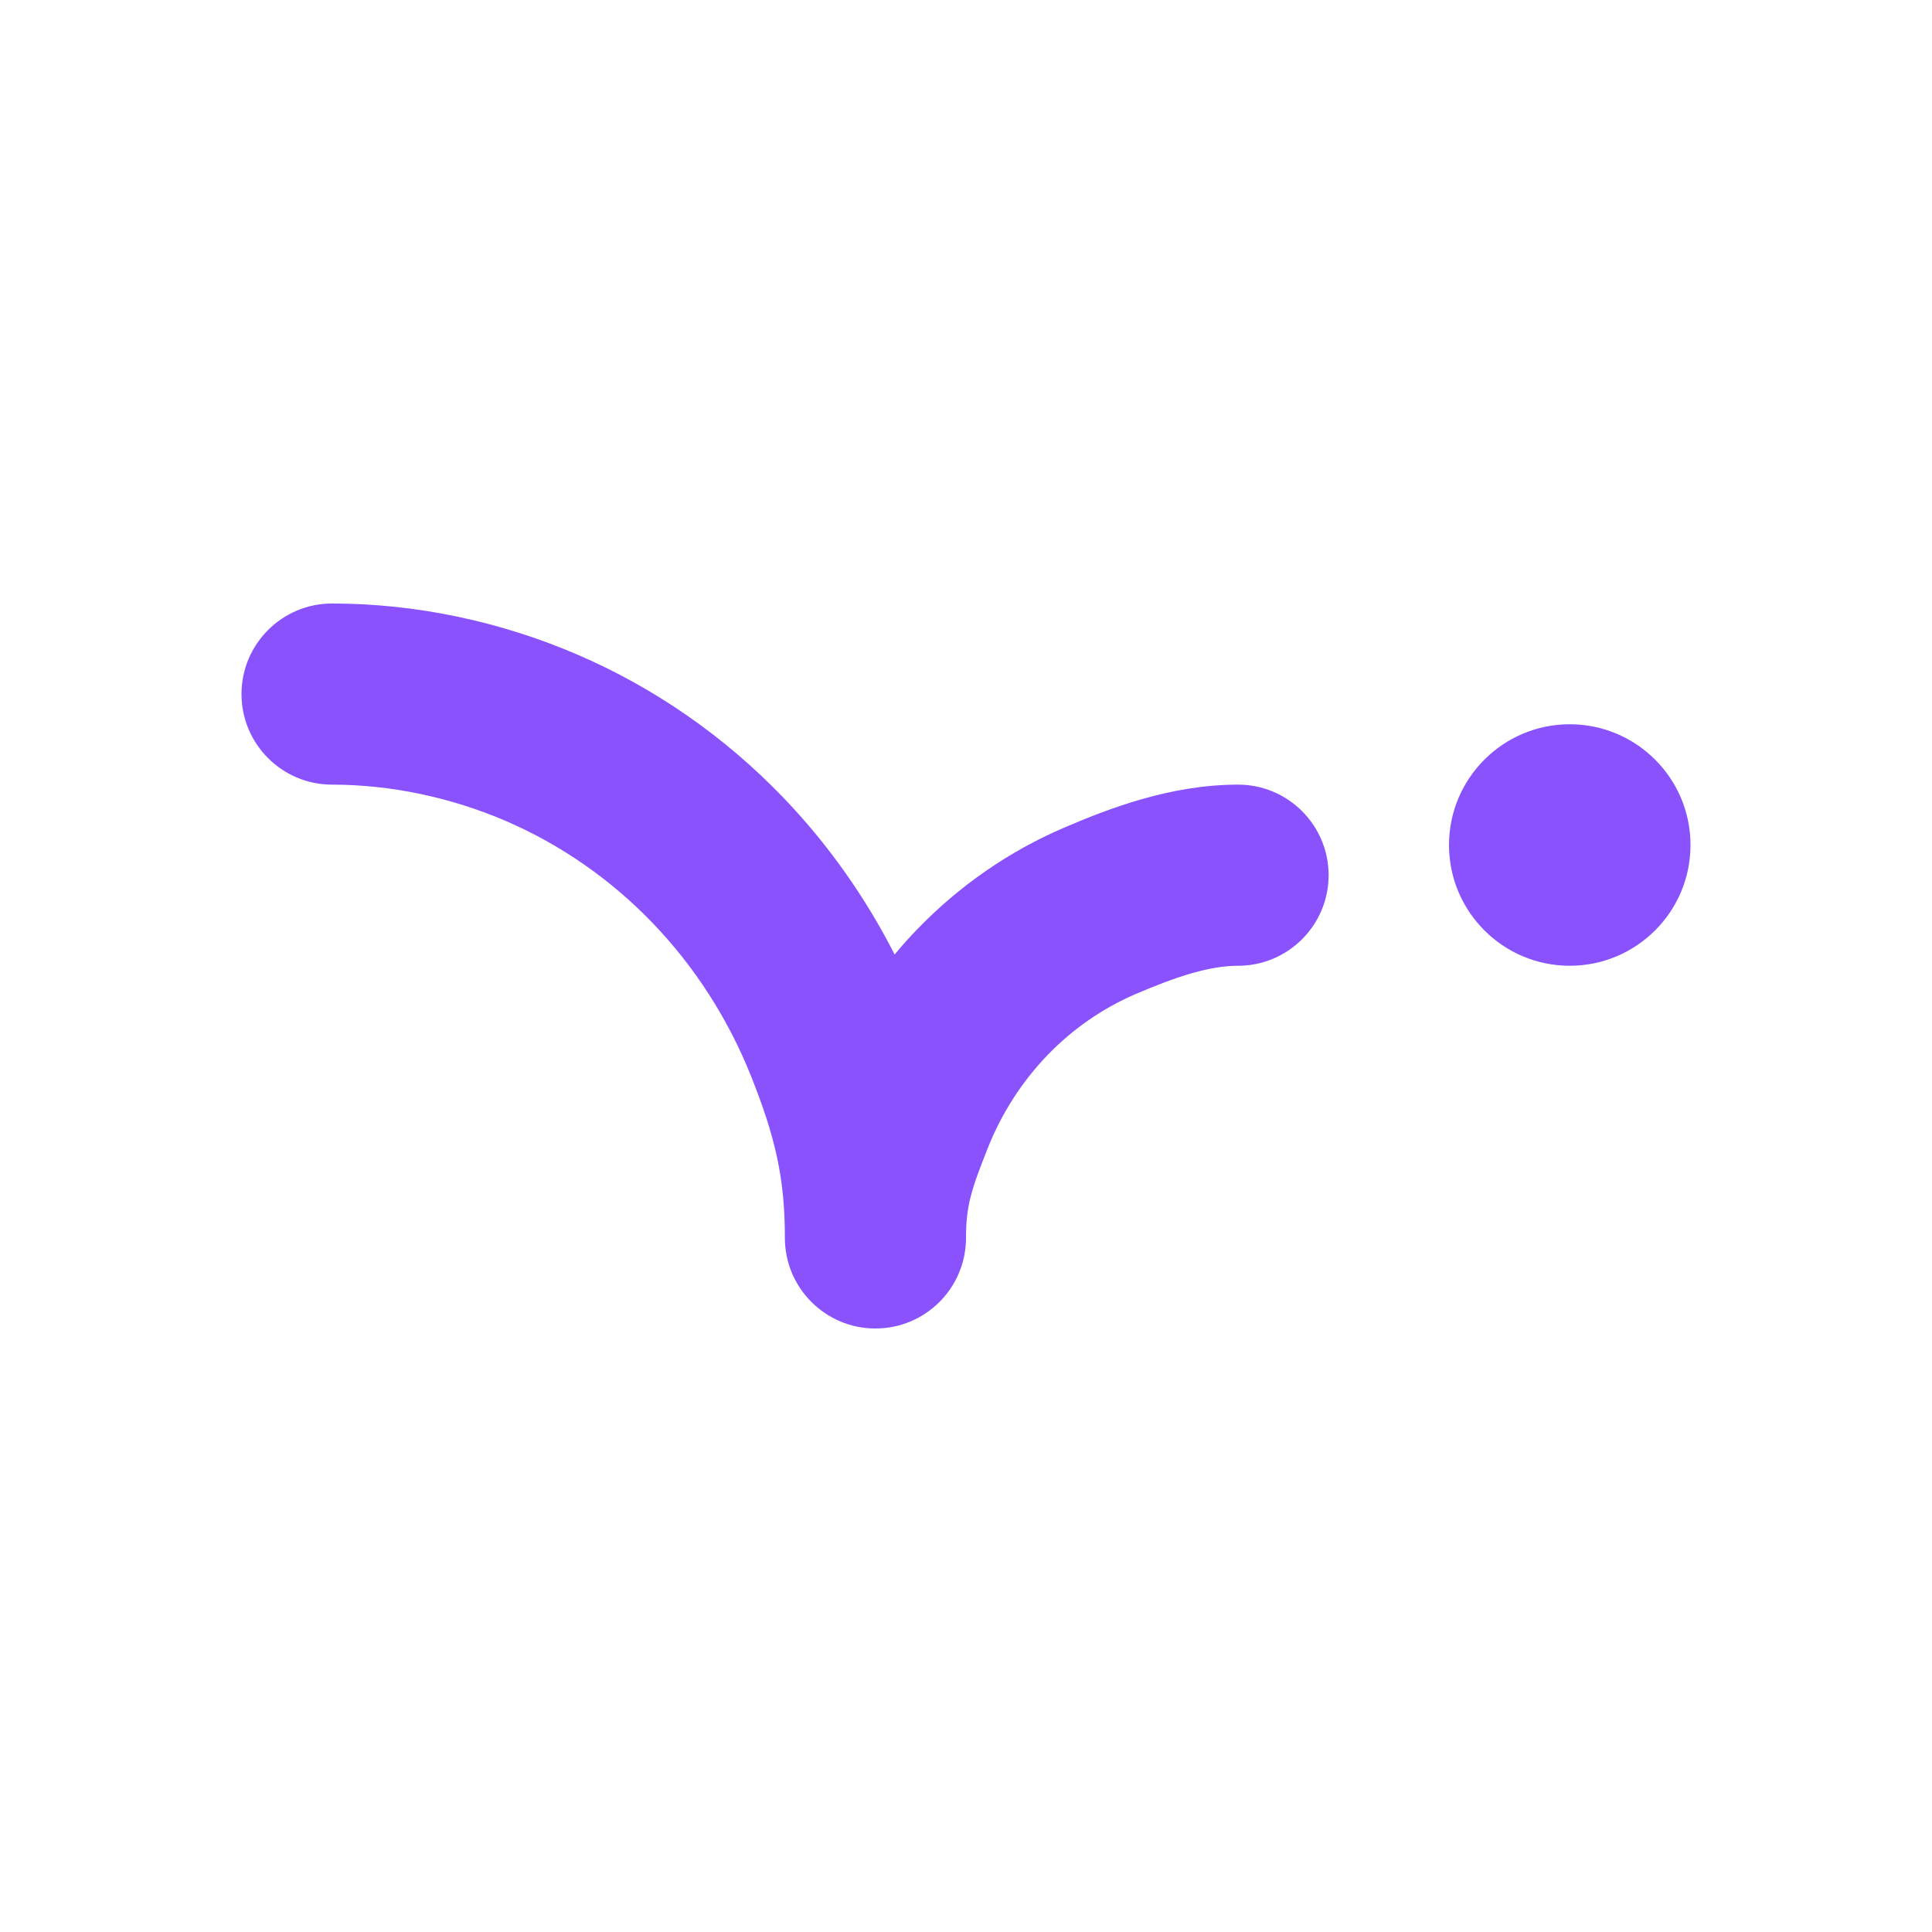 <svg width="16" height="16" viewBox="0 0 16 16" fill="none" xmlns="http://www.w3.org/2000/svg">
<path fill-rule="evenodd" clip-rule="evenodd" d="M2 5.748C2 5.334 2.336 4.998 2.75 4.998C3.446 4.998 4.144 5.147 4.779 5.42C5.417 5.694 5.995 6.095 6.481 6.599C6.853 6.985 7.165 7.426 7.409 7.905C7.468 7.833 7.53 7.764 7.595 7.697C7.941 7.338 8.354 7.051 8.811 6.855C9.186 6.694 9.696 6.498 10.253 6.498C10.667 6.498 11.003 6.834 11.003 7.248C11.003 7.662 10.667 7.998 10.253 7.998C10.023 7.998 9.754 8.082 9.403 8.233C9.132 8.35 8.884 8.521 8.675 8.738C8.465 8.956 8.297 9.216 8.182 9.504C8.042 9.855 8 9.989 8 10.252C8 10.666 7.664 11.002 7.25 11.002C6.836 11.002 6.5 10.666 6.5 10.252L6.5 10.248C6.5 9.753 6.418 9.409 6.219 8.91C6.028 8.433 5.75 8.002 5.401 7.64C5.052 7.278 4.639 6.993 4.187 6.798C3.732 6.603 3.235 6.498 2.75 6.498C2.336 6.498 2 6.162 2 5.748ZM13 7.998C13.552 7.998 14 7.55 14 6.998C14 6.446 13.552 5.998 13 5.998C12.448 5.998 12 6.446 12 6.998C12 7.55 12.448 7.998 13 7.998Z" fill="#8952FD"/>
</svg>
